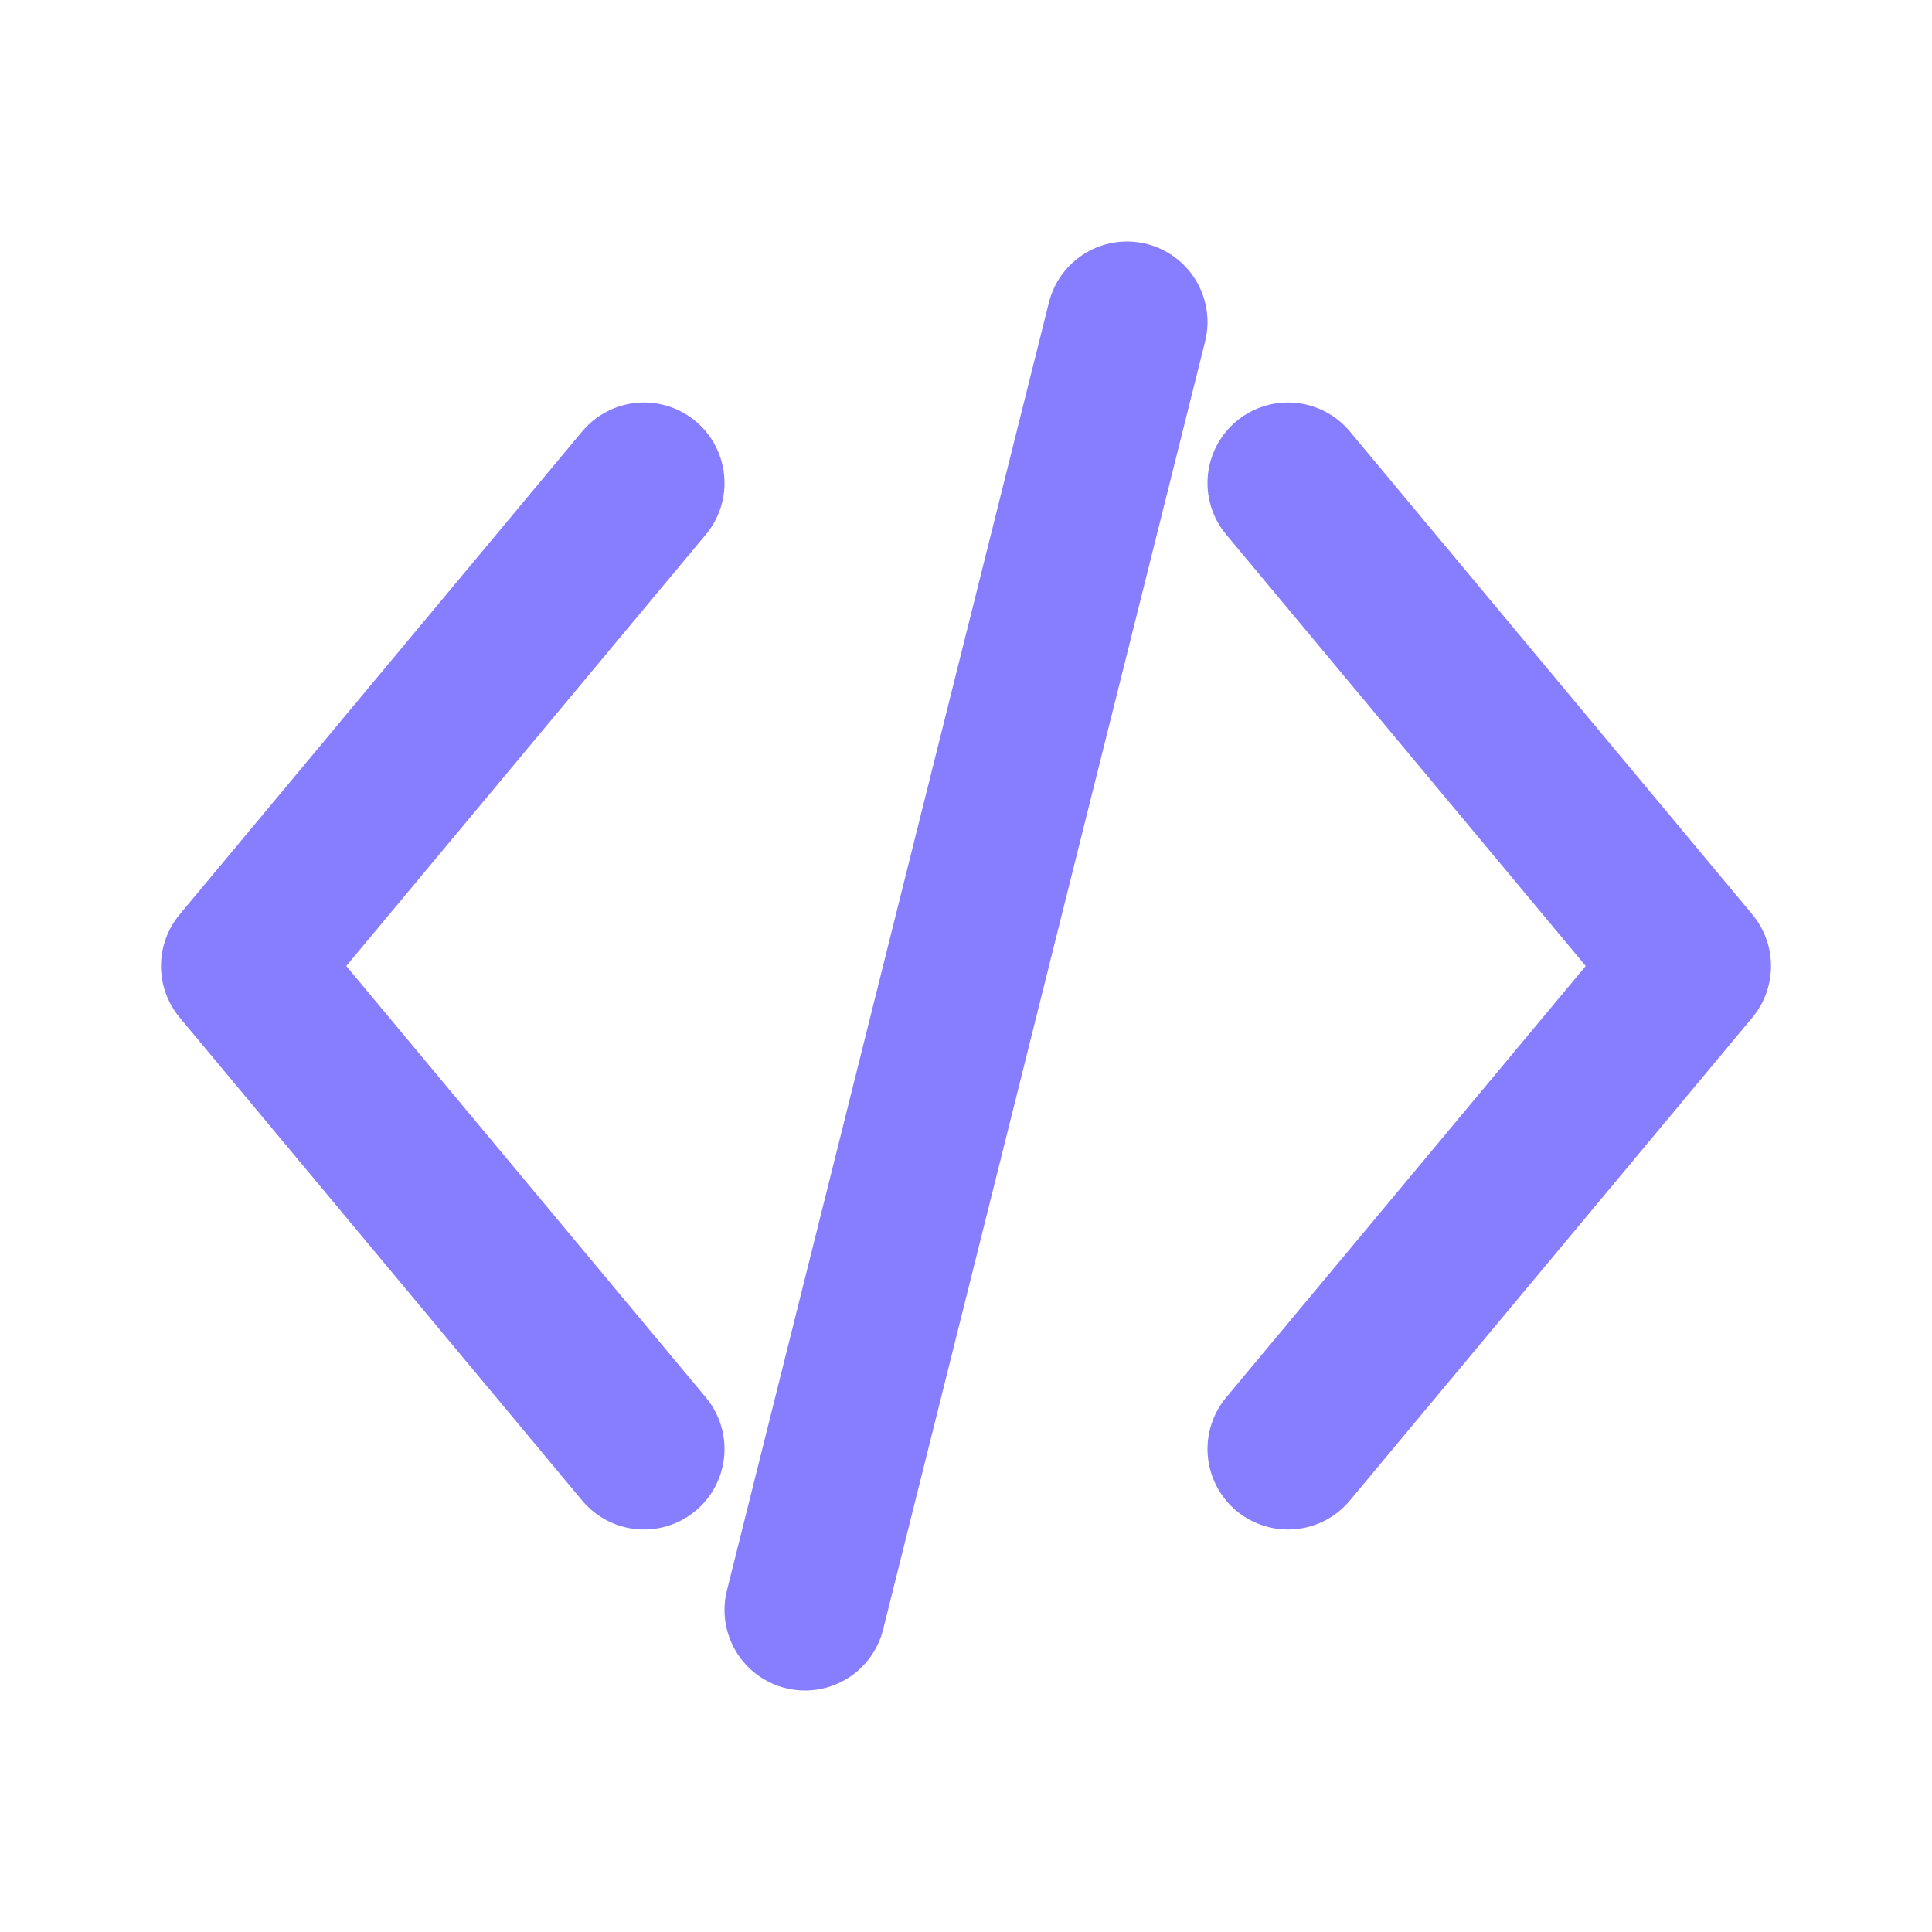 <svg width="24" height="24" viewBox="0 0 24 24" fill="none" xmlns="http://www.w3.org/2000/svg">
  <path d="M8 6L3 12L8 18M16 6L21 12L16 18" stroke="#877EFF" stroke-width="2" stroke-linecap="round" stroke-linejoin="round"/>
  <path d="M14 4L10 20" stroke="#877EFF" stroke-width="2" stroke-linecap="round" stroke-linejoin="round"/>
</svg> 